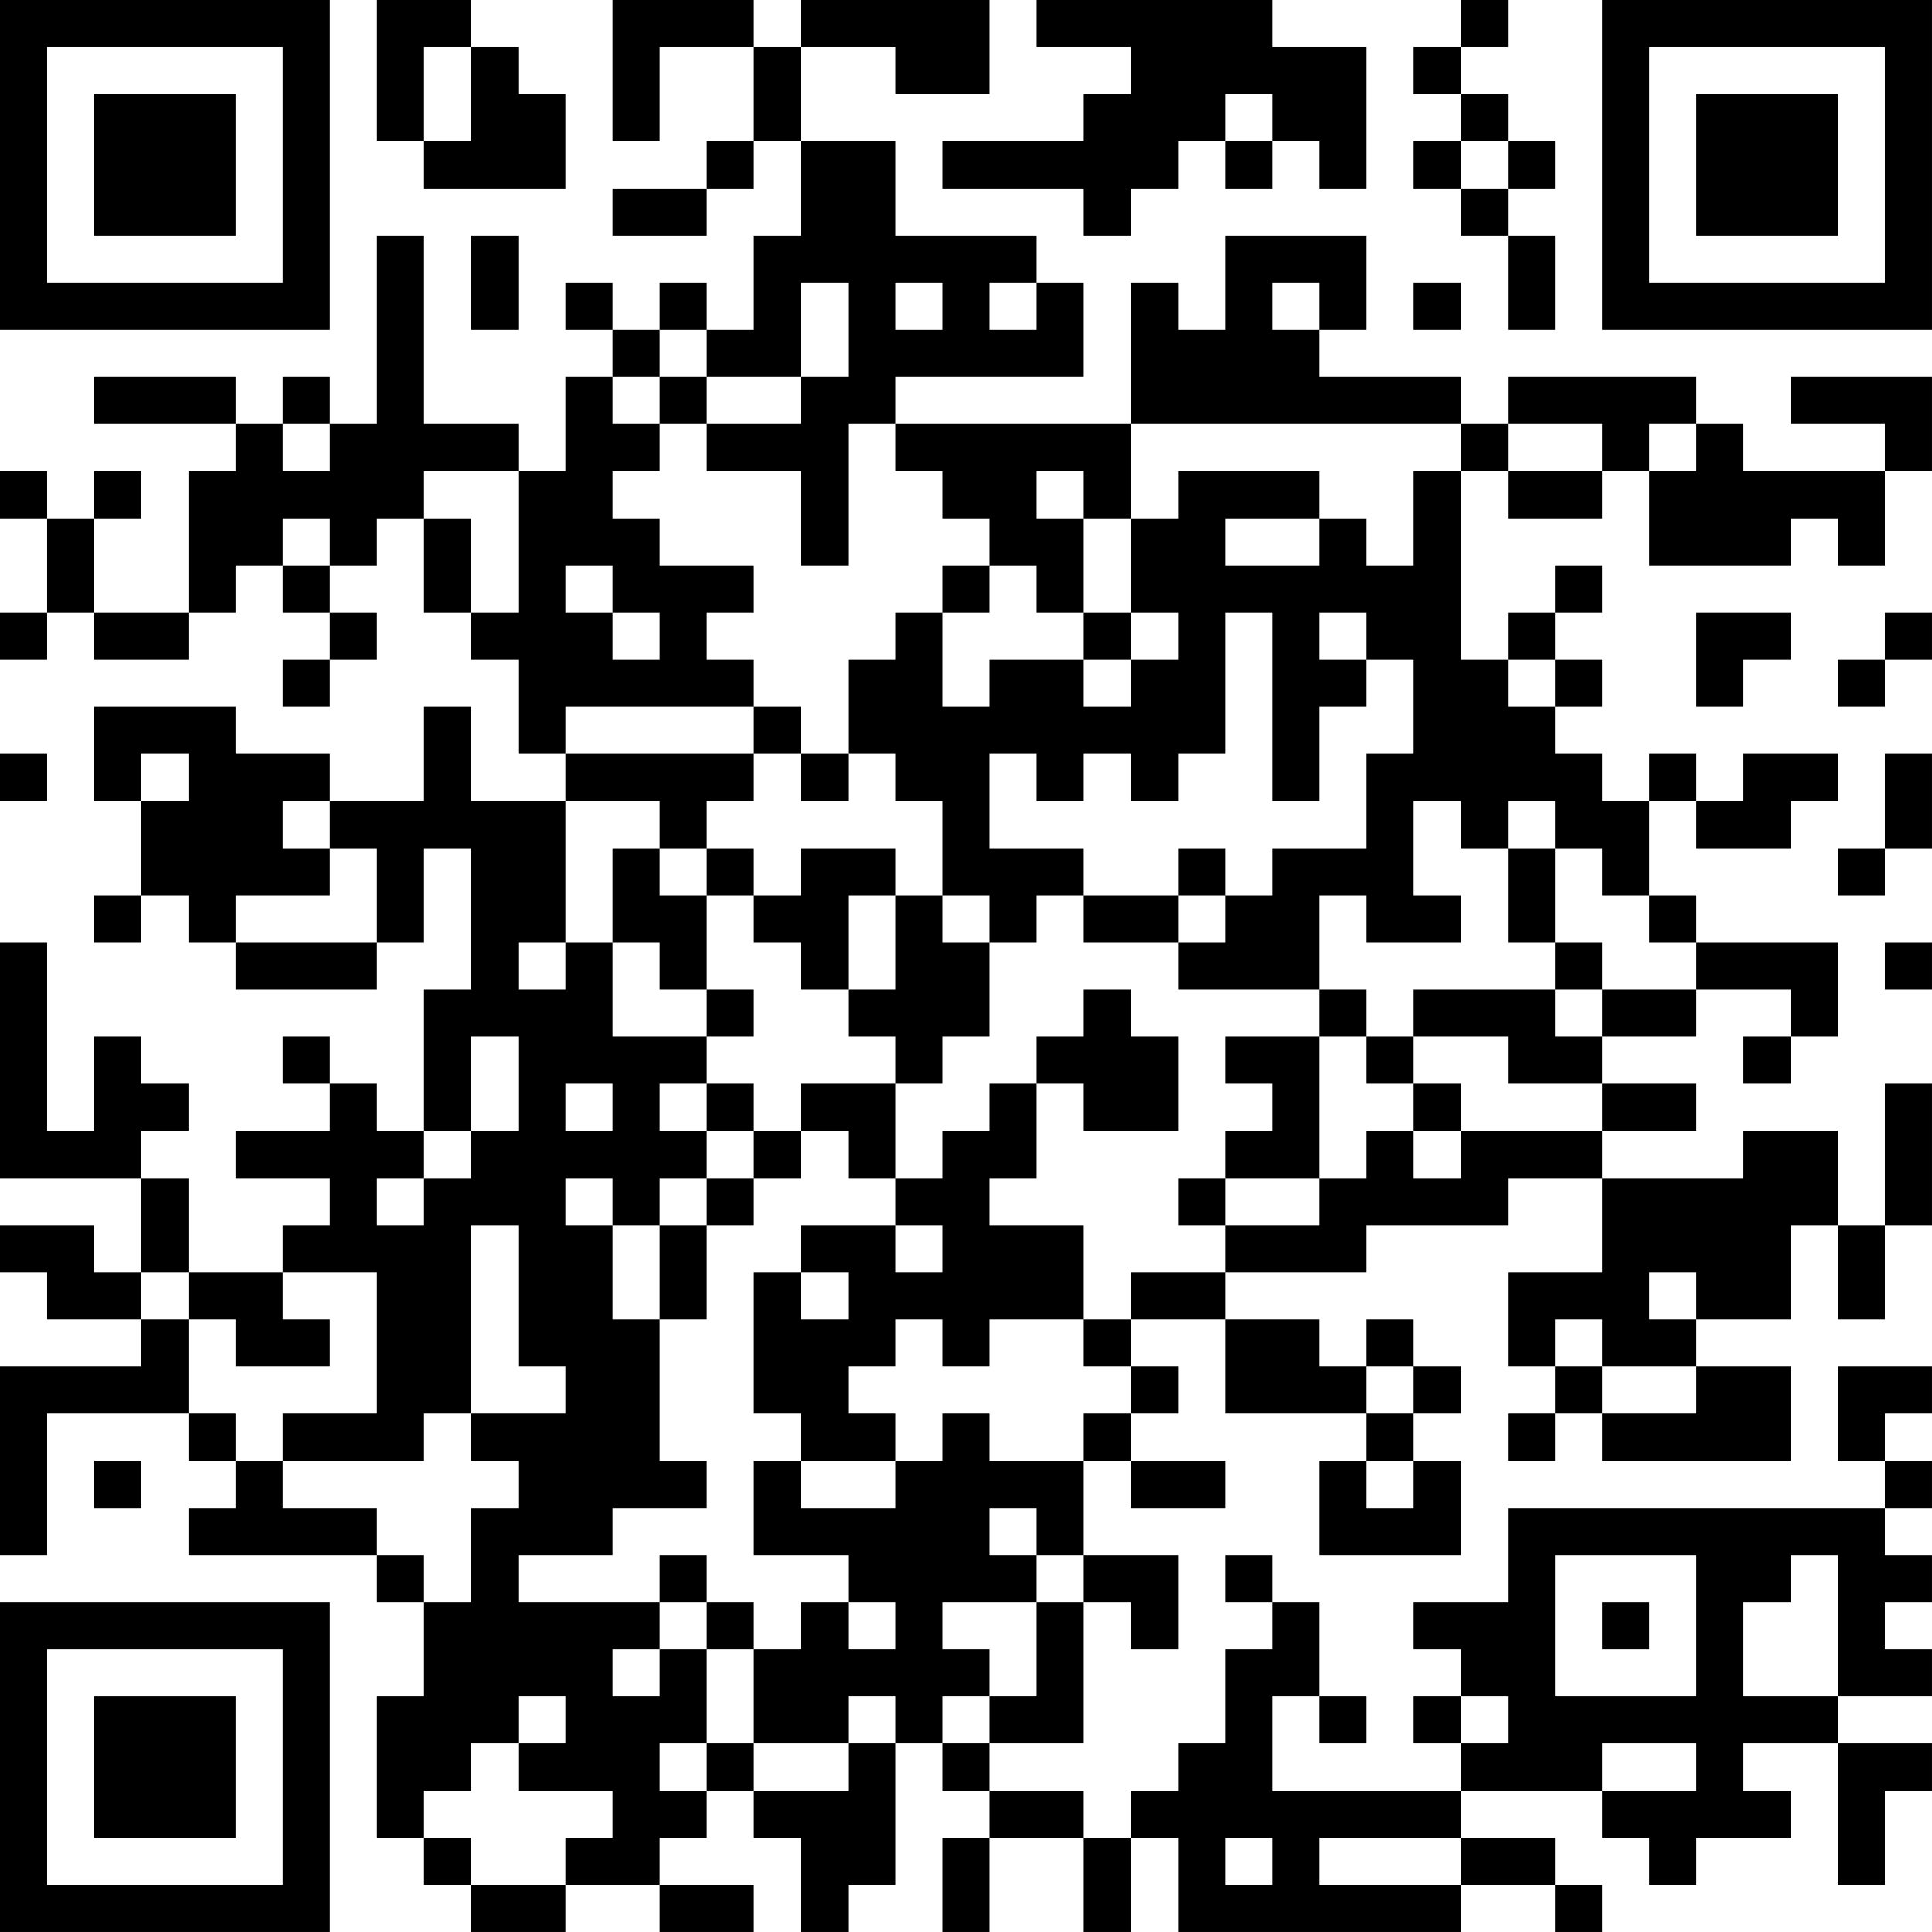 <?xml version="1.0" encoding="UTF-8"?>
<svg xmlns="http://www.w3.org/2000/svg" version="1.1" width="200" height="200" viewBox="0 0 200 200"><rect x="0" y="0" width="200" height="200" fill="#ffffff"/><g transform="scale(4.878)"><g transform="translate(0,0)"><path fill-rule="evenodd" d="M8 0L8 3L9 3L9 4L12 4L12 2L11 2L11 1L10 1L10 0ZM13 0L13 3L14 3L14 1L16 1L16 3L15 3L15 4L13 4L13 5L15 5L15 4L16 4L16 3L17 3L17 5L16 5L16 7L15 7L15 6L14 6L14 7L13 7L13 6L12 6L12 7L13 7L13 8L12 8L12 10L11 10L11 9L9 9L9 5L8 5L8 9L7 9L7 8L6 8L6 9L5 9L5 8L2 8L2 9L5 9L5 10L4 10L4 13L2 13L2 11L3 11L3 10L2 10L2 11L1 11L1 10L0 10L0 11L1 11L1 13L0 13L0 14L1 14L1 13L2 13L2 14L4 14L4 13L5 13L5 12L6 12L6 13L7 13L7 14L6 14L6 15L7 15L7 14L8 14L8 13L7 13L7 12L8 12L8 11L9 11L9 13L10 13L10 14L11 14L11 16L12 16L12 17L10 17L10 15L9 15L9 17L7 17L7 16L5 16L5 15L2 15L2 17L3 17L3 19L2 19L2 20L3 20L3 19L4 19L4 20L5 20L5 21L8 21L8 20L9 20L9 18L10 18L10 21L9 21L9 24L8 24L8 23L7 23L7 22L6 22L6 23L7 23L7 24L5 24L5 25L7 25L7 26L6 26L6 27L4 27L4 25L3 25L3 24L4 24L4 23L3 23L3 22L2 22L2 24L1 24L1 20L0 20L0 25L3 25L3 27L2 27L2 26L0 26L0 27L1 27L1 28L3 28L3 29L0 29L0 33L1 33L1 30L4 30L4 31L5 31L5 32L4 32L4 33L8 33L8 34L9 34L9 36L8 36L8 39L9 39L9 40L10 40L10 41L12 41L12 40L14 40L14 41L16 41L16 40L14 40L14 39L15 39L15 38L16 38L16 39L17 39L17 41L18 41L18 40L19 40L19 37L20 37L20 38L21 38L21 39L20 39L20 41L21 41L21 39L23 39L23 41L24 41L24 39L25 39L25 41L31 41L31 40L33 40L33 41L34 41L34 40L33 40L33 39L31 39L31 38L34 38L34 39L35 39L35 40L36 40L36 39L38 39L38 38L37 38L37 37L39 37L39 40L40 40L40 38L41 38L41 37L39 37L39 36L41 36L41 35L40 35L40 34L41 34L41 33L40 33L40 32L41 32L41 31L40 31L40 30L41 30L41 29L39 29L39 31L40 31L40 32L32 32L32 34L30 34L30 35L31 35L31 36L30 36L30 37L31 37L31 38L27 38L27 36L28 36L28 37L29 37L29 36L28 36L28 34L27 34L27 33L26 33L26 34L27 34L27 35L26 35L26 37L25 37L25 38L24 38L24 39L23 39L23 38L21 38L21 37L23 37L23 34L24 34L24 35L25 35L25 33L23 33L23 31L24 31L24 32L26 32L26 31L24 31L24 30L25 30L25 29L24 29L24 28L26 28L26 30L29 30L29 31L28 31L28 33L31 33L31 31L30 31L30 30L31 30L31 29L30 29L30 28L29 28L29 29L28 29L28 28L26 28L26 27L29 27L29 26L32 26L32 25L34 25L34 27L32 27L32 29L33 29L33 30L32 30L32 31L33 31L33 30L34 30L34 31L38 31L38 29L36 29L36 28L38 28L38 26L39 26L39 28L40 28L40 26L41 26L41 23L40 23L40 26L39 26L39 24L37 24L37 25L34 25L34 24L36 24L36 23L34 23L34 22L36 22L36 21L38 21L38 22L37 22L37 23L38 23L38 22L39 22L39 20L36 20L36 19L35 19L35 17L36 17L36 18L38 18L38 17L39 17L39 16L37 16L37 17L36 17L36 16L35 16L35 17L34 17L34 16L33 16L33 15L34 15L34 14L33 14L33 13L34 13L34 12L33 12L33 13L32 13L32 14L31 14L31 10L32 10L32 11L34 11L34 10L35 10L35 12L38 12L38 11L39 11L39 12L40 12L40 10L41 10L41 8L38 8L38 9L40 9L40 10L37 10L37 9L36 9L36 8L32 8L32 9L31 9L31 8L28 8L28 7L29 7L29 5L26 5L26 7L25 7L25 6L24 6L24 9L19 9L19 8L23 8L23 6L22 6L22 5L19 5L19 3L17 3L17 1L19 1L19 2L21 2L21 0L17 0L17 1L16 1L16 0ZM22 0L22 1L24 1L24 2L23 2L23 3L20 3L20 4L23 4L23 5L24 5L24 4L25 4L25 3L26 3L26 4L27 4L27 3L28 3L28 4L29 4L29 1L27 1L27 0ZM31 0L31 1L30 1L30 2L31 2L31 3L30 3L30 4L31 4L31 5L32 5L32 7L33 7L33 5L32 5L32 4L33 4L33 3L32 3L32 2L31 2L31 1L32 1L32 0ZM9 1L9 3L10 3L10 1ZM26 2L26 3L27 3L27 2ZM31 3L31 4L32 4L32 3ZM10 5L10 7L11 7L11 5ZM17 6L17 8L15 8L15 7L14 7L14 8L13 8L13 9L14 9L14 10L13 10L13 11L14 11L14 12L16 12L16 13L15 13L15 14L16 14L16 15L12 15L12 16L16 16L16 17L15 17L15 18L14 18L14 17L12 17L12 20L11 20L11 21L12 21L12 20L13 20L13 22L15 22L15 23L14 23L14 24L15 24L15 25L14 25L14 26L13 26L13 25L12 25L12 26L13 26L13 28L14 28L14 31L15 31L15 32L13 32L13 33L11 33L11 34L14 34L14 35L13 35L13 36L14 36L14 35L15 35L15 37L14 37L14 38L15 38L15 37L16 37L16 38L18 38L18 37L19 37L19 36L18 36L18 37L16 37L16 35L17 35L17 34L18 34L18 35L19 35L19 34L18 34L18 33L16 33L16 31L17 31L17 32L19 32L19 31L20 31L20 30L21 30L21 31L23 31L23 30L24 30L24 29L23 29L23 28L24 28L24 27L26 27L26 26L28 26L28 25L29 25L29 24L30 24L30 25L31 25L31 24L34 24L34 23L32 23L32 22L30 22L30 21L33 21L33 22L34 22L34 21L36 21L36 20L35 20L35 19L34 19L34 18L33 18L33 17L32 17L32 18L31 18L31 17L30 17L30 19L31 19L31 20L29 20L29 19L28 19L28 21L25 21L25 20L26 20L26 19L27 19L27 18L29 18L29 16L30 16L30 14L29 14L29 13L28 13L28 14L29 14L29 15L28 15L28 17L27 17L27 13L26 13L26 16L25 16L25 17L24 17L24 16L23 16L23 17L22 17L22 16L21 16L21 18L23 18L23 19L22 19L22 20L21 20L21 19L20 19L20 17L19 17L19 16L18 16L18 14L19 14L19 13L20 13L20 15L21 15L21 14L23 14L23 15L24 15L24 14L25 14L25 13L24 13L24 11L25 11L25 10L28 10L28 11L26 11L26 12L28 12L28 11L29 11L29 12L30 12L30 10L31 10L31 9L24 9L24 11L23 11L23 10L22 10L22 11L23 11L23 13L22 13L22 12L21 12L21 11L20 11L20 10L19 10L19 9L18 9L18 12L17 12L17 10L15 10L15 9L17 9L17 8L18 8L18 6ZM19 6L19 7L20 7L20 6ZM21 6L21 7L22 7L22 6ZM27 6L27 7L28 7L28 6ZM30 6L30 7L31 7L31 6ZM14 8L14 9L15 9L15 8ZM6 9L6 10L7 10L7 9ZM32 9L32 10L34 10L34 9ZM35 9L35 10L36 10L36 9ZM9 10L9 11L10 11L10 13L11 13L11 10ZM6 11L6 12L7 12L7 11ZM12 12L12 13L13 13L13 14L14 14L14 13L13 13L13 12ZM20 12L20 13L21 13L21 12ZM23 13L23 14L24 14L24 13ZM36 13L36 15L37 15L37 14L38 14L38 13ZM40 13L40 14L39 14L39 15L40 15L40 14L41 14L41 13ZM32 14L32 15L33 15L33 14ZM16 15L16 16L17 16L17 17L18 17L18 16L17 16L17 15ZM0 16L0 17L1 17L1 16ZM3 16L3 17L4 17L4 16ZM40 16L40 18L39 18L39 19L40 19L40 18L41 18L41 16ZM6 17L6 18L7 18L7 19L5 19L5 20L8 20L8 18L7 18L7 17ZM13 18L13 20L14 20L14 21L15 21L15 22L16 22L16 21L15 21L15 19L16 19L16 20L17 20L17 21L18 21L18 22L19 22L19 23L17 23L17 24L16 24L16 23L15 23L15 24L16 24L16 25L15 25L15 26L14 26L14 28L15 28L15 26L16 26L16 25L17 25L17 24L18 24L18 25L19 25L19 26L17 26L17 27L16 27L16 30L17 30L17 31L19 31L19 30L18 30L18 29L19 29L19 28L20 28L20 29L21 29L21 28L23 28L23 26L21 26L21 25L22 25L22 23L23 23L23 24L25 24L25 22L24 22L24 21L23 21L23 22L22 22L22 23L21 23L21 24L20 24L20 25L19 25L19 23L20 23L20 22L21 22L21 20L20 20L20 19L19 19L19 18L17 18L17 19L16 19L16 18L15 18L15 19L14 19L14 18ZM25 18L25 19L23 19L23 20L25 20L25 19L26 19L26 18ZM32 18L32 20L33 20L33 21L34 21L34 20L33 20L33 18ZM18 19L18 21L19 21L19 19ZM40 20L40 21L41 21L41 20ZM28 21L28 22L26 22L26 23L27 23L27 24L26 24L26 25L25 25L25 26L26 26L26 25L28 25L28 22L29 22L29 23L30 23L30 24L31 24L31 23L30 23L30 22L29 22L29 21ZM10 22L10 24L9 24L9 25L8 25L8 26L9 26L9 25L10 25L10 24L11 24L11 22ZM12 23L12 24L13 24L13 23ZM10 26L10 30L9 30L9 31L6 31L6 30L8 30L8 27L6 27L6 28L7 28L7 29L5 29L5 28L4 28L4 27L3 27L3 28L4 28L4 30L5 30L5 31L6 31L6 32L8 32L8 33L9 33L9 34L10 34L10 32L11 32L11 31L10 31L10 30L12 30L12 29L11 29L11 26ZM19 26L19 27L20 27L20 26ZM17 27L17 28L18 28L18 27ZM35 27L35 28L36 28L36 27ZM33 28L33 29L34 29L34 30L36 30L36 29L34 29L34 28ZM29 29L29 30L30 30L30 29ZM2 31L2 32L3 32L3 31ZM29 31L29 32L30 32L30 31ZM21 32L21 33L22 33L22 34L20 34L20 35L21 35L21 36L20 36L20 37L21 37L21 36L22 36L22 34L23 34L23 33L22 33L22 32ZM14 33L14 34L15 34L15 35L16 35L16 34L15 34L15 33ZM33 33L33 36L36 36L36 33ZM38 33L38 34L37 34L37 36L39 36L39 33ZM34 34L34 35L35 35L35 34ZM11 36L11 37L10 37L10 38L9 38L9 39L10 39L10 40L12 40L12 39L13 39L13 38L11 38L11 37L12 37L12 36ZM31 36L31 37L32 37L32 36ZM34 37L34 38L36 38L36 37ZM26 39L26 40L27 40L27 39ZM28 39L28 40L31 40L31 39ZM0 0L0 7L7 7L7 0ZM1 1L1 6L6 6L6 1ZM2 2L2 5L5 5L5 2ZM34 0L34 7L41 7L41 0ZM35 1L35 6L40 6L40 1ZM36 2L36 5L39 5L39 2ZM0 34L0 41L7 41L7 34ZM1 35L1 40L6 40L6 35ZM2 36L2 39L5 39L5 36Z" fill="#000000"/></g></g></svg>
